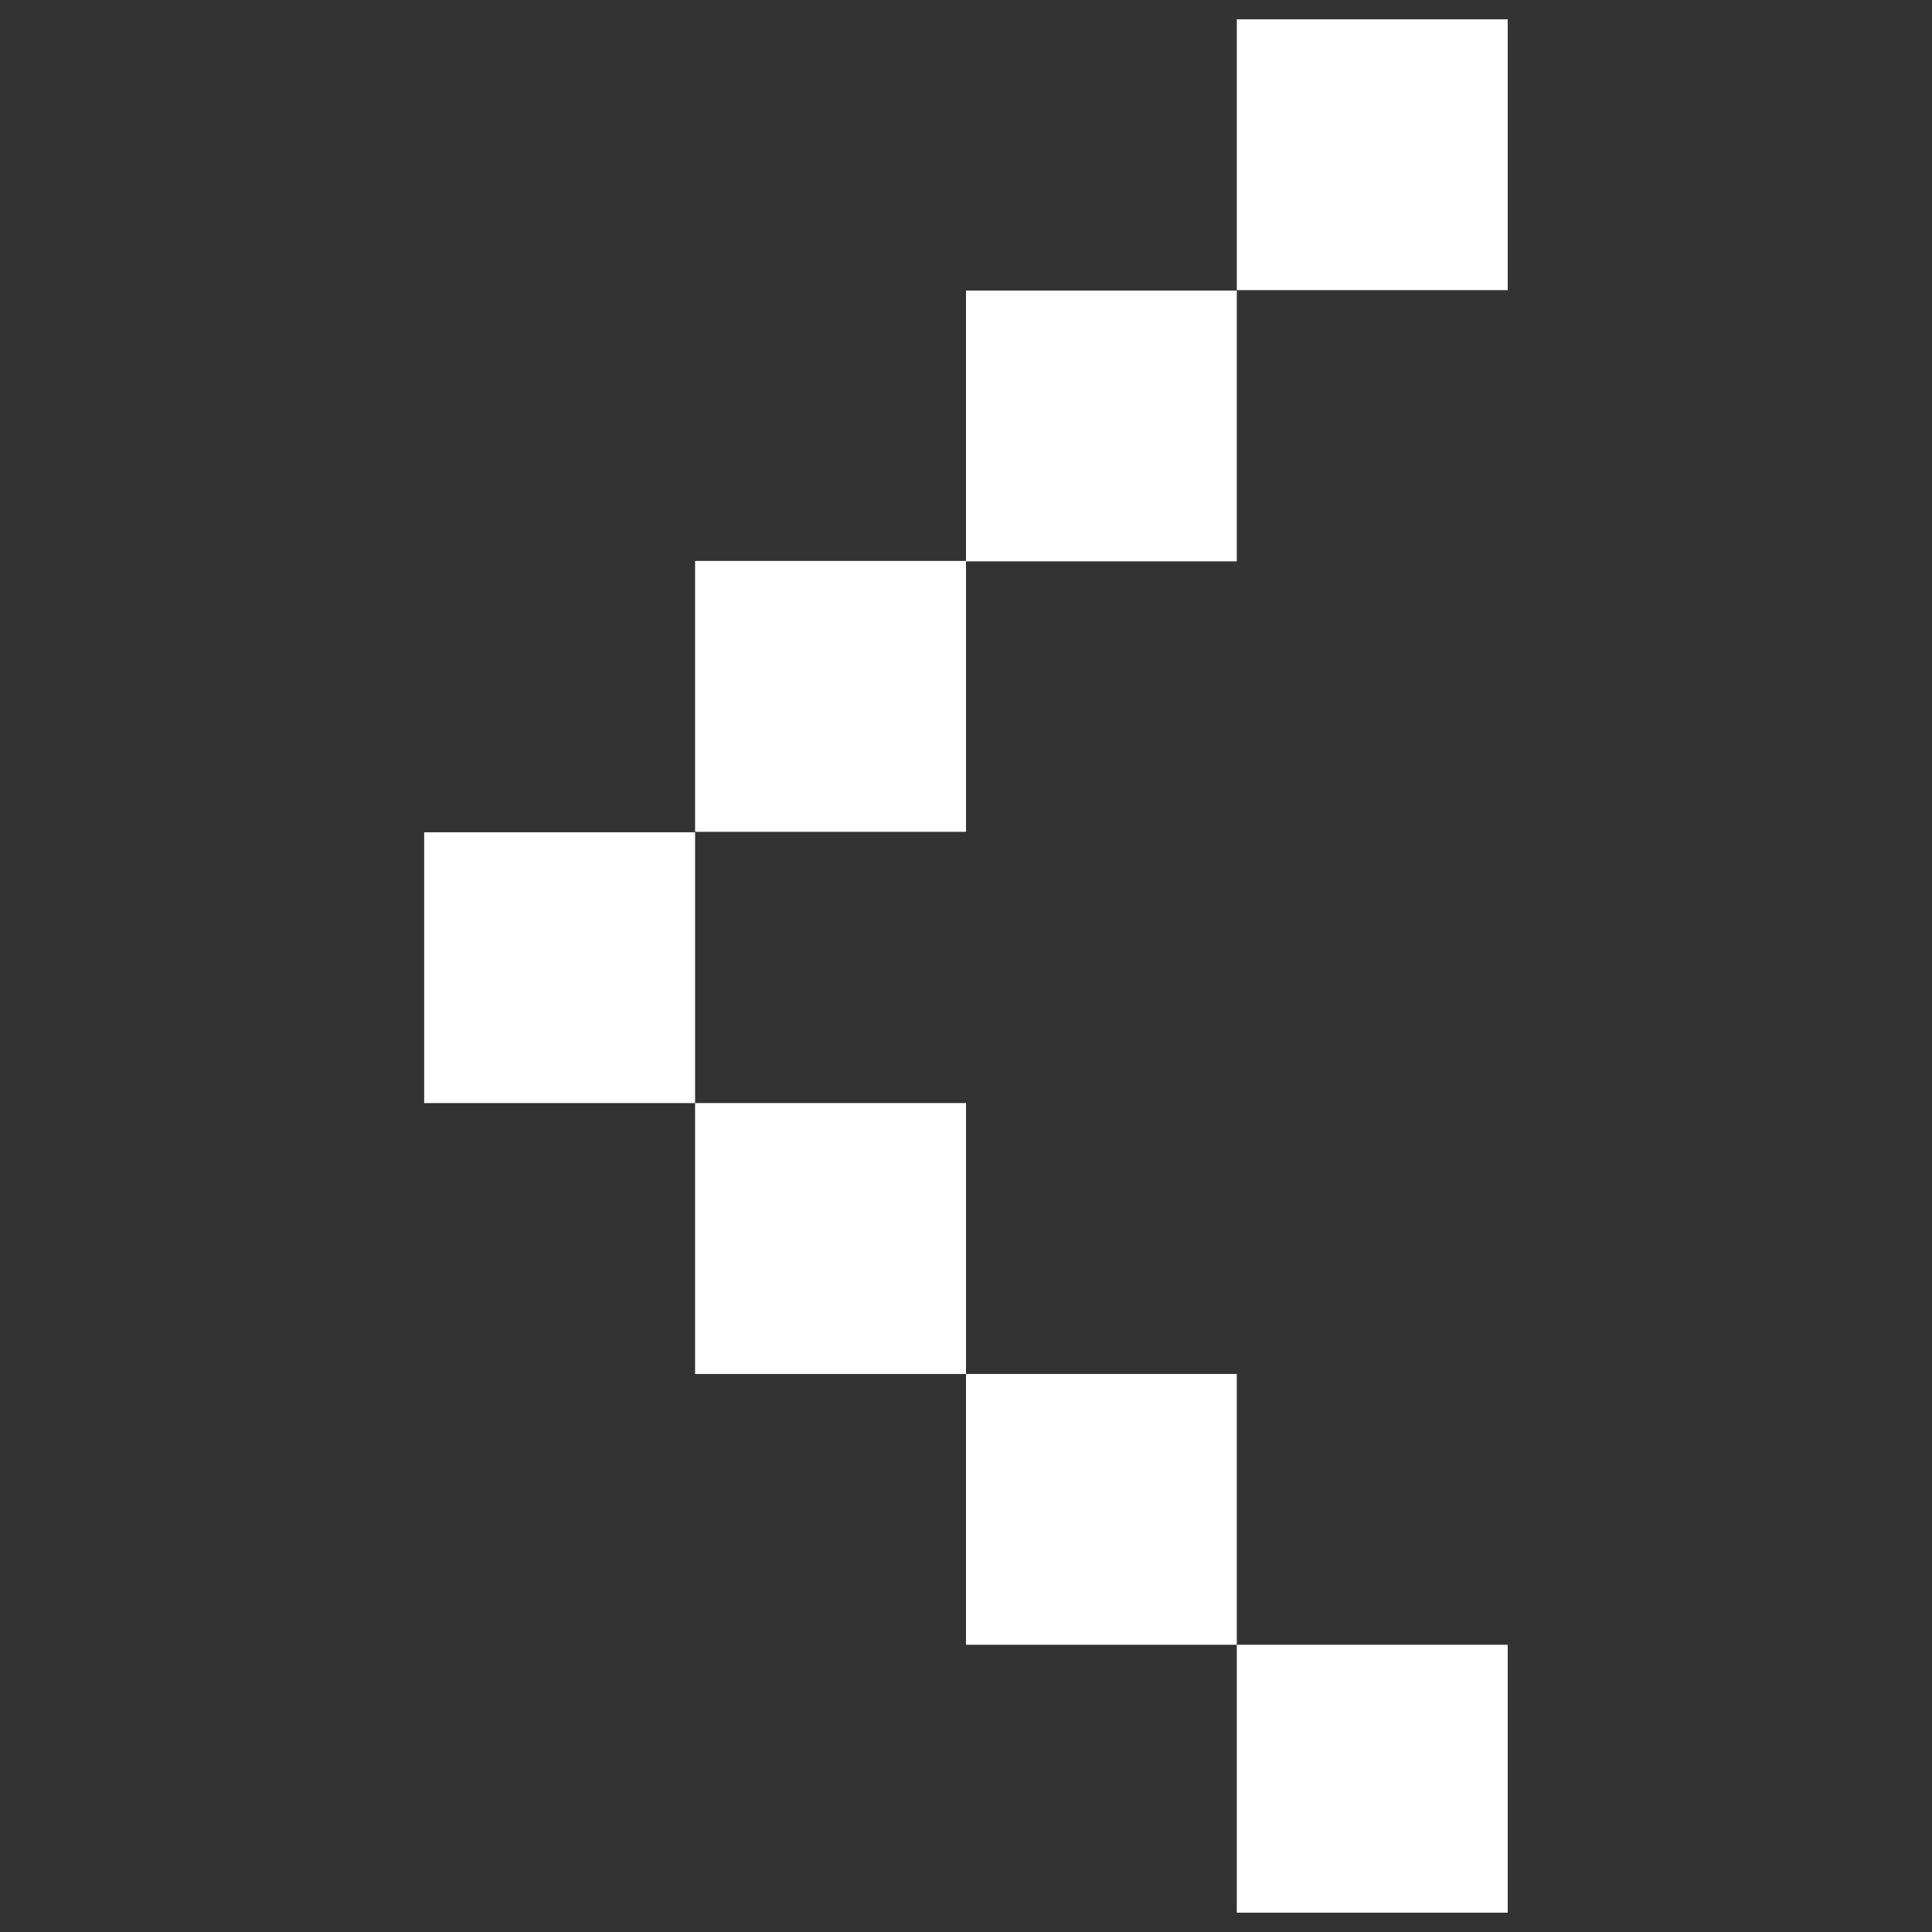 <svg width="18" height="18" viewBox="0 0 18 18" fill="none" xmlns="http://www.w3.org/2000/svg">
<rect x="0" y="0" width="18" height="18" fill="#333333" stroke="none"/>
<g clip-path="url(#clip0)">
<path d="M14.047 17.82L11.523 17.82L11.523 15.324L14.047 15.324L14.047 17.82Z" fill="white"/>
<path d="M11.523 15.324L9 15.324L9 12.801L11.523 12.801L11.523 15.324Z" fill="white"/>
<path d="M9 12.801L6.476 12.801L6.476 10.277L9 10.277L9 12.801Z" fill="white"/>
<path d="M9 7.75L6.476 7.75L6.476 5.226L9 5.226L9 7.75Z" fill="white"/>
<path d="M11.523 5.23L9 5.23L9 2.707L11.523 2.707L11.523 5.23Z" fill="white"/>
<path d="M14.047 2.703L11.523 2.703L11.523 0.18L14.047 0.18L14.047 2.703Z" fill="white"/>
<path d="M6.476 10.277L3.952 10.277L3.952 7.754L6.476 7.754L6.476 10.277Z" fill="white"/>
</g>
<defs>
<clipPath id="clip0">
<rect width="18" height="18" fill="white" transform="translate(18 18) rotate(-180)"/>
</clipPath>
</defs>
</svg>
